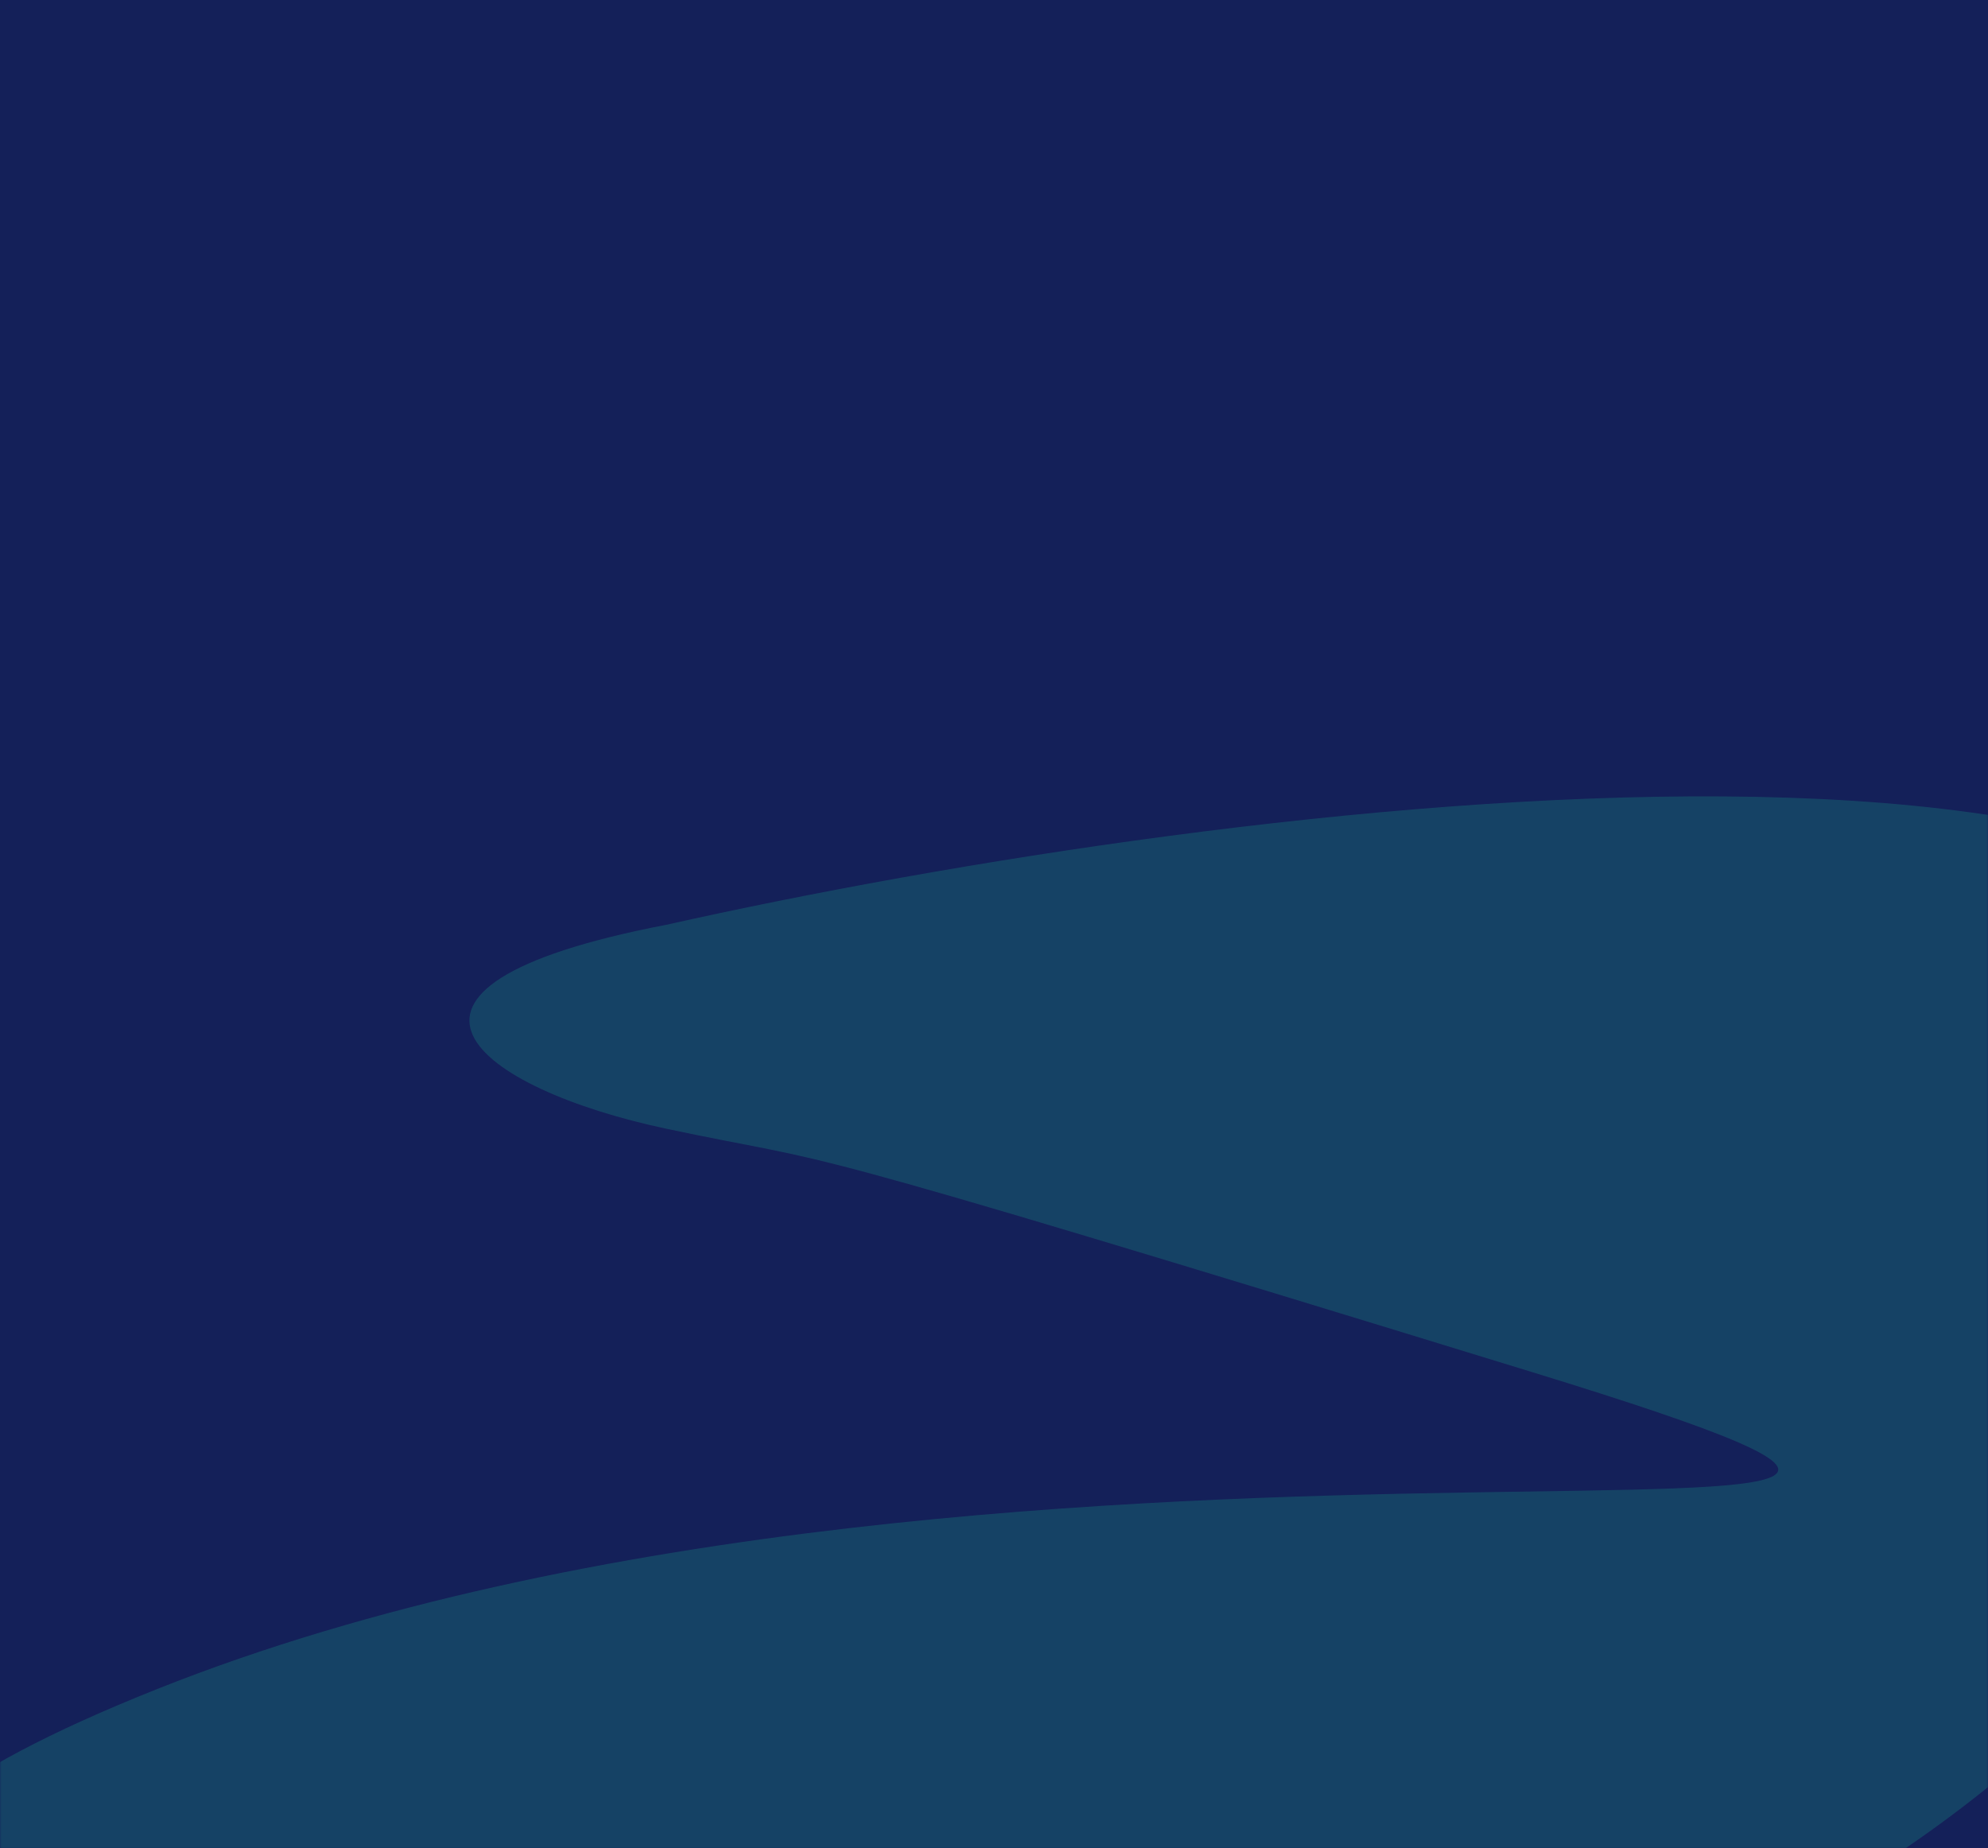 <svg width="669" height="622" viewBox="0 0 669 622" fill="none" xmlns="http://www.w3.org/2000/svg">
<path d="M0 0H669V622H0V0Z" fill="#142059"/>
<mask id="mask0_187_4364" style="mask-type:alpha" maskUnits="userSpaceOnUse" x="0" y="0" width="669" height="622">
<path d="M0 0H669V622H0V0Z" fill="#142059"/>
</mask>
<g mask="url(#mask0_187_4364)">
<g opacity="0.3" filter="url(#filter0_f_187_4364)">
<path d="M793.813 366.493C793.813 220.145 414.052 268.674 224.172 311.231C113.673 332.466 161.301 366.493 224.172 379.832C287.042 393.17 248.939 379.832 515.661 461.771C782.382 543.71 344.196 452.243 52.708 568.482C-238.781 684.721 250.844 707.588 424.213 698.06C597.582 688.533 793.813 549.427 793.813 366.493Z" fill="#199384"/>
</g>
</g>
<defs>
<filter id="filter0_f_187_4364" x="-277.943" y="28" width="1311.76" height="912" filterUnits="userSpaceOnUse" color-interpolation-filters="sRGB">
<feFlood flood-opacity="0" result="BackgroundImageFix"/>
<feBlend mode="normal" in="SourceGraphic" in2="BackgroundImageFix" result="shape"/>
<feGaussianBlur stdDeviation="120" result="effect1_foregroundBlur_187_4364"/>
</filter>
</defs>
</svg>

